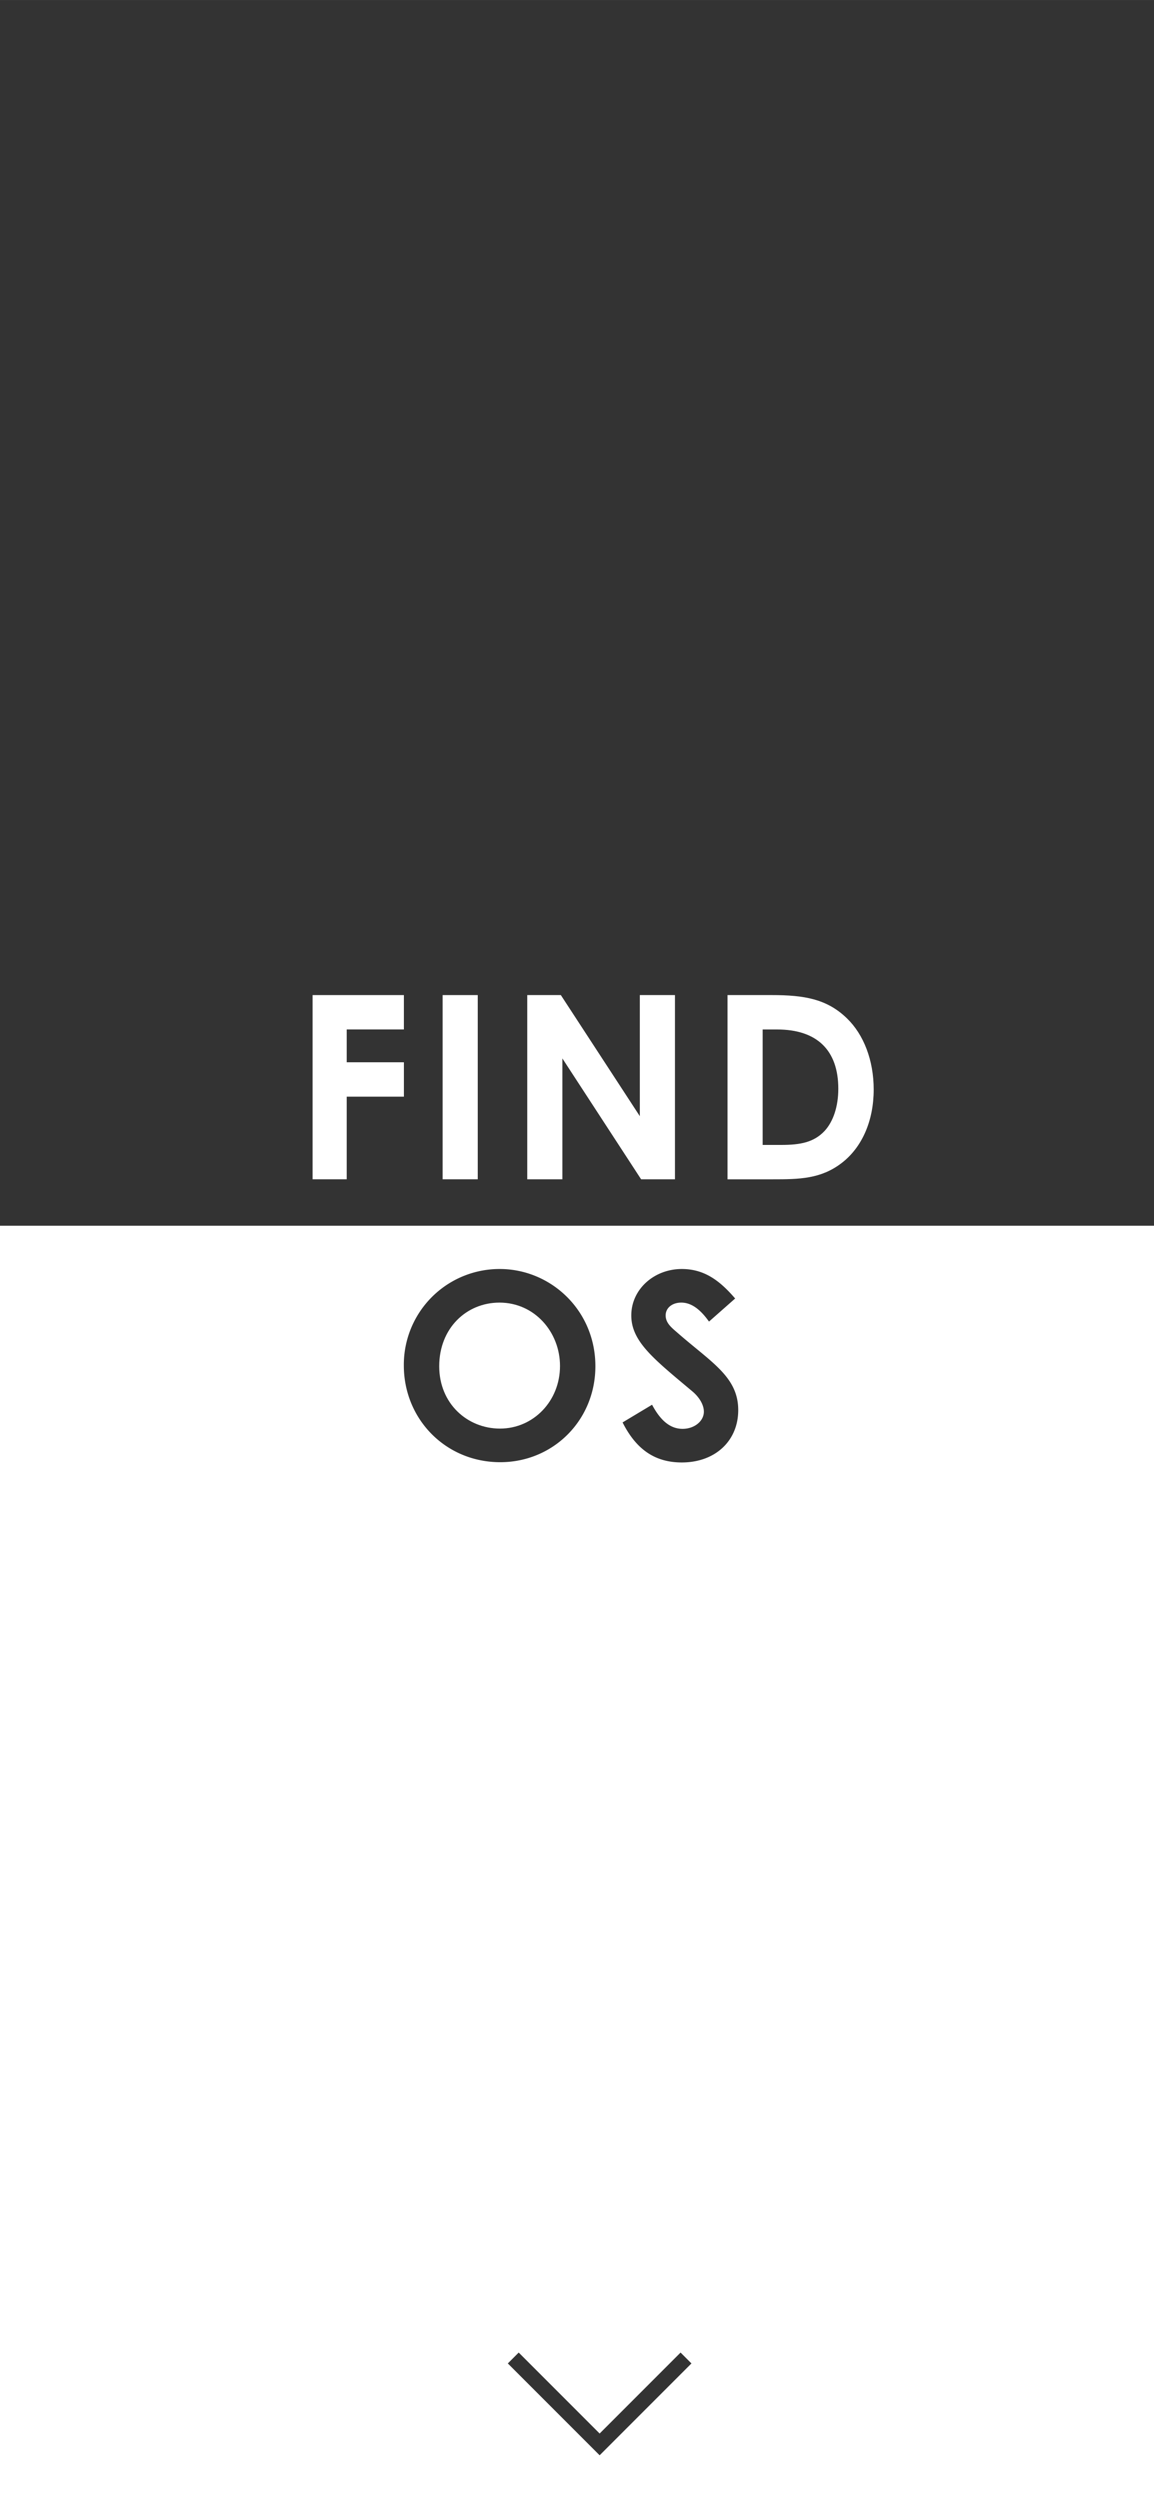 <svg id="Layer_1" data-name="Layer 1" xmlns="http://www.w3.org/2000/svg" width="396.87mm" height="859.37mm" viewBox="0 0 1125 2436"><rect x="0" y="0" width="1125" height="2436" fill="#333333" stroke="none"/><defs><style>.cls-1{fill:#fff;}</style></defs><path class="cls-1" d="M304.74,969.53h89V1003H338v32h55.75v33.5H338V1149H304.74Z"/><path class="cls-1" d="M431.49,969.53h34.25V1149H431.49Z"/><path class="cls-1" d="M514,969.53h32.75l77,118v-118H658V1149H625l-76.75-117.75V1149H514Z"/><path class="cls-1" d="M709.24,969.53h43.25c31.5,0,53.75,3.75,73.25,22.75,16.25,15.75,26,40.75,26,69.25,0,30.75-11.5,56.25-30.75,71.25-20.5,16-41.75,16.25-68,16.25H709.24Zm34.25,33.5v112.5h18c18.75,0,32-2.5,42.5-13.75,8.25-9,13.25-23.5,13.25-41,0-37.5-20.75-57.75-59.75-57.75Z"/><path class="cls-1" d="M486.93,1269.16c-32.25,0-58.75,25-58.75,62,0,36.5,27.5,60.75,59.25,60.75,32.5,0,58.5-26.75,58.5-61C545.93,1297.91,521.18,1269.16,486.93,1269.16Z"/><path class="cls-1" d="M-139.41,1194.25V2546.1H1212.43V1194.25Zm533.09,136.16a93.31,93.31,0,0,1,93.5-94c49.5,0,93.25,40,93.25,94.75,0,52.75-41.25,93.5-92.75,93.5C434.43,1424.66,393.68,1382.66,393.68,1330.41ZM584.57,2392.27l-89.51-89.5,10.61-10.61,78.9,78.9,78.9-78.9,10.61,10.61Zm80.11-967.36c-26.25,0-44.5-12.75-57.75-39l28.75-17.25c8.25,15.5,17.75,23.5,29.75,23.5,11.5,0,20.75-7.5,20.75-16.75,0-6.5-4.25-14-11.5-20-37.25-31.25-59.25-48.25-59.25-73.75s22.25-45.25,49.25-45.25c22.75,0,37.75,12.25,52,28.75l-25.5,22.5c-8.5-12-17.25-18.5-27-18.5-9,0-15.25,5.25-15.25,12.5,0,7,5.25,11.5,10.5,16,33.5,29.5,60.25,43.5,60.25,76.25C719.68,1403.91,697.18,1424.91,664.68,1424.91Z"/></svg>
